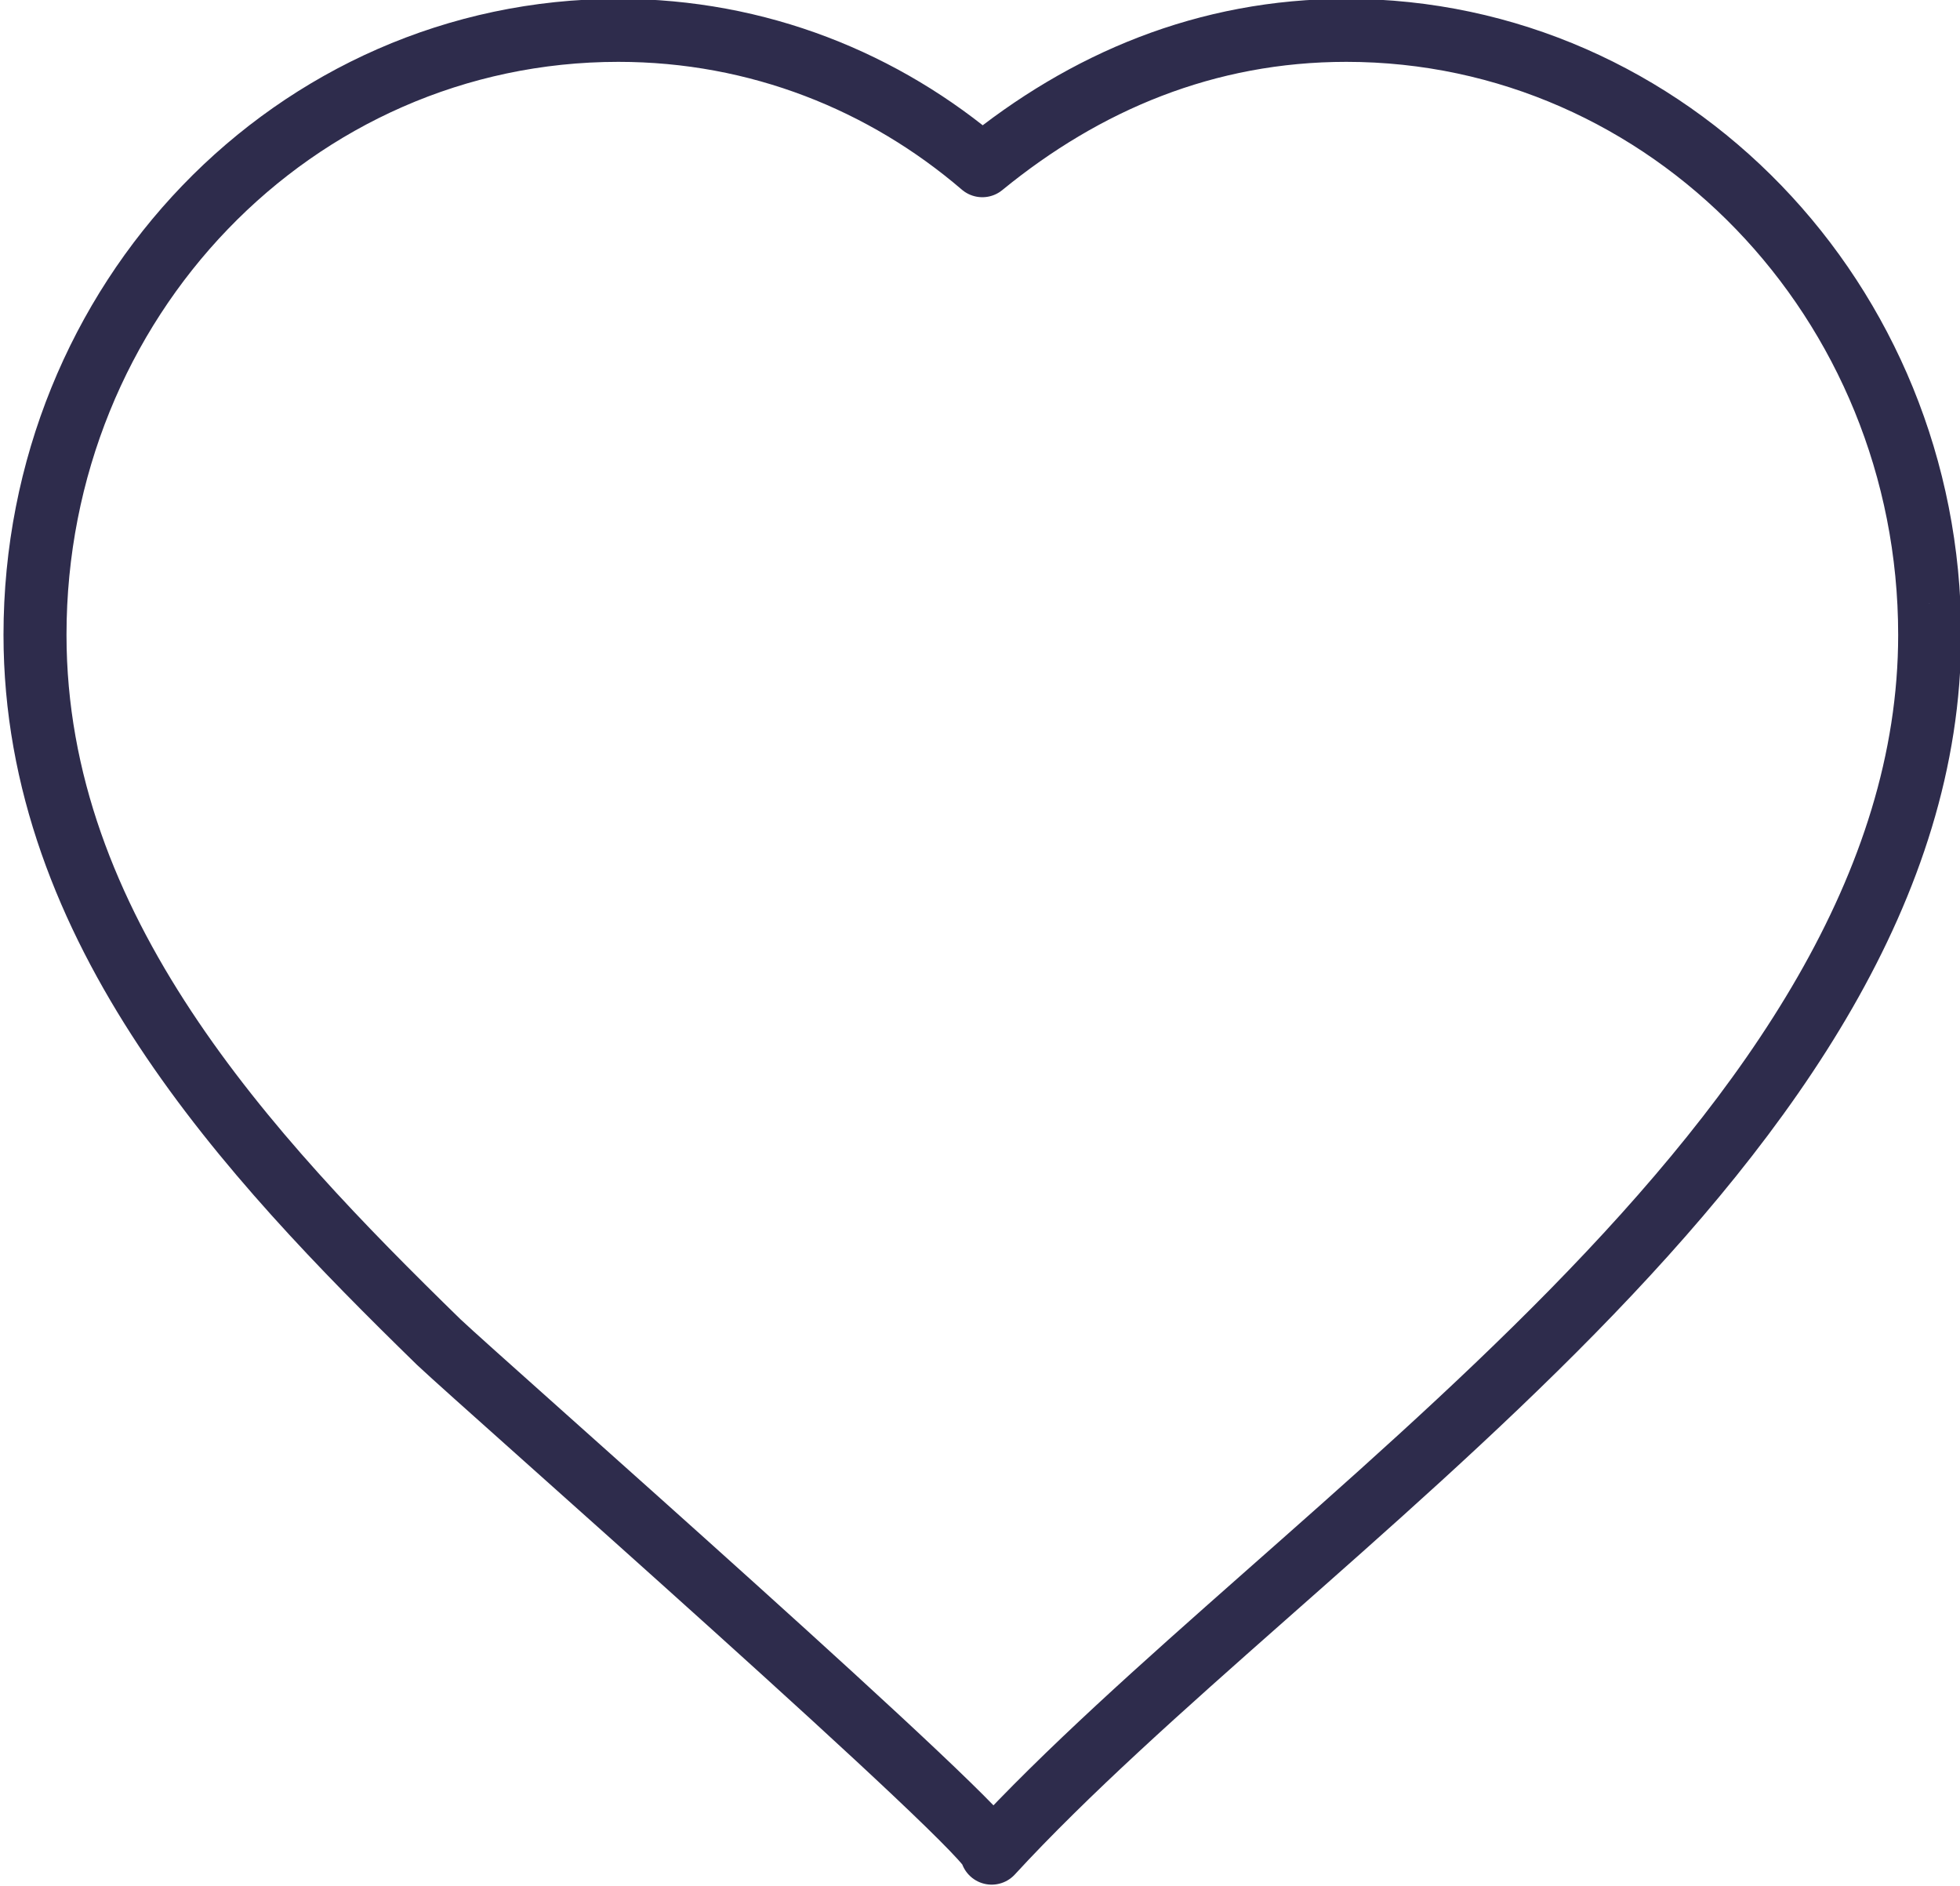 <svg xmlns="http://www.w3.org/2000/svg" width="84" height="80.8" viewBox="0 0 84 80.8"><path fill="none" stroke="#2E2C4C" stroke-width="2.7" stroke-linecap="round" stroke-linejoin="round" stroke-miterlimit="10" d="M82.7 27.2c0-14.3-11.2-25.9-25-25.9-6 0-11.2 2.2-15.6 5.8-4.2-3.6-9.6-5.8-15.6-5.8-13.9 0-25 11.6-25 25.9 0 12.6 9.1 22.3 17.3 30.3 1.9 1.8 24.1 21.3 23.7 21.9 12.8-13.9 40.2-30.6 40.2-52.2z"/></svg>
